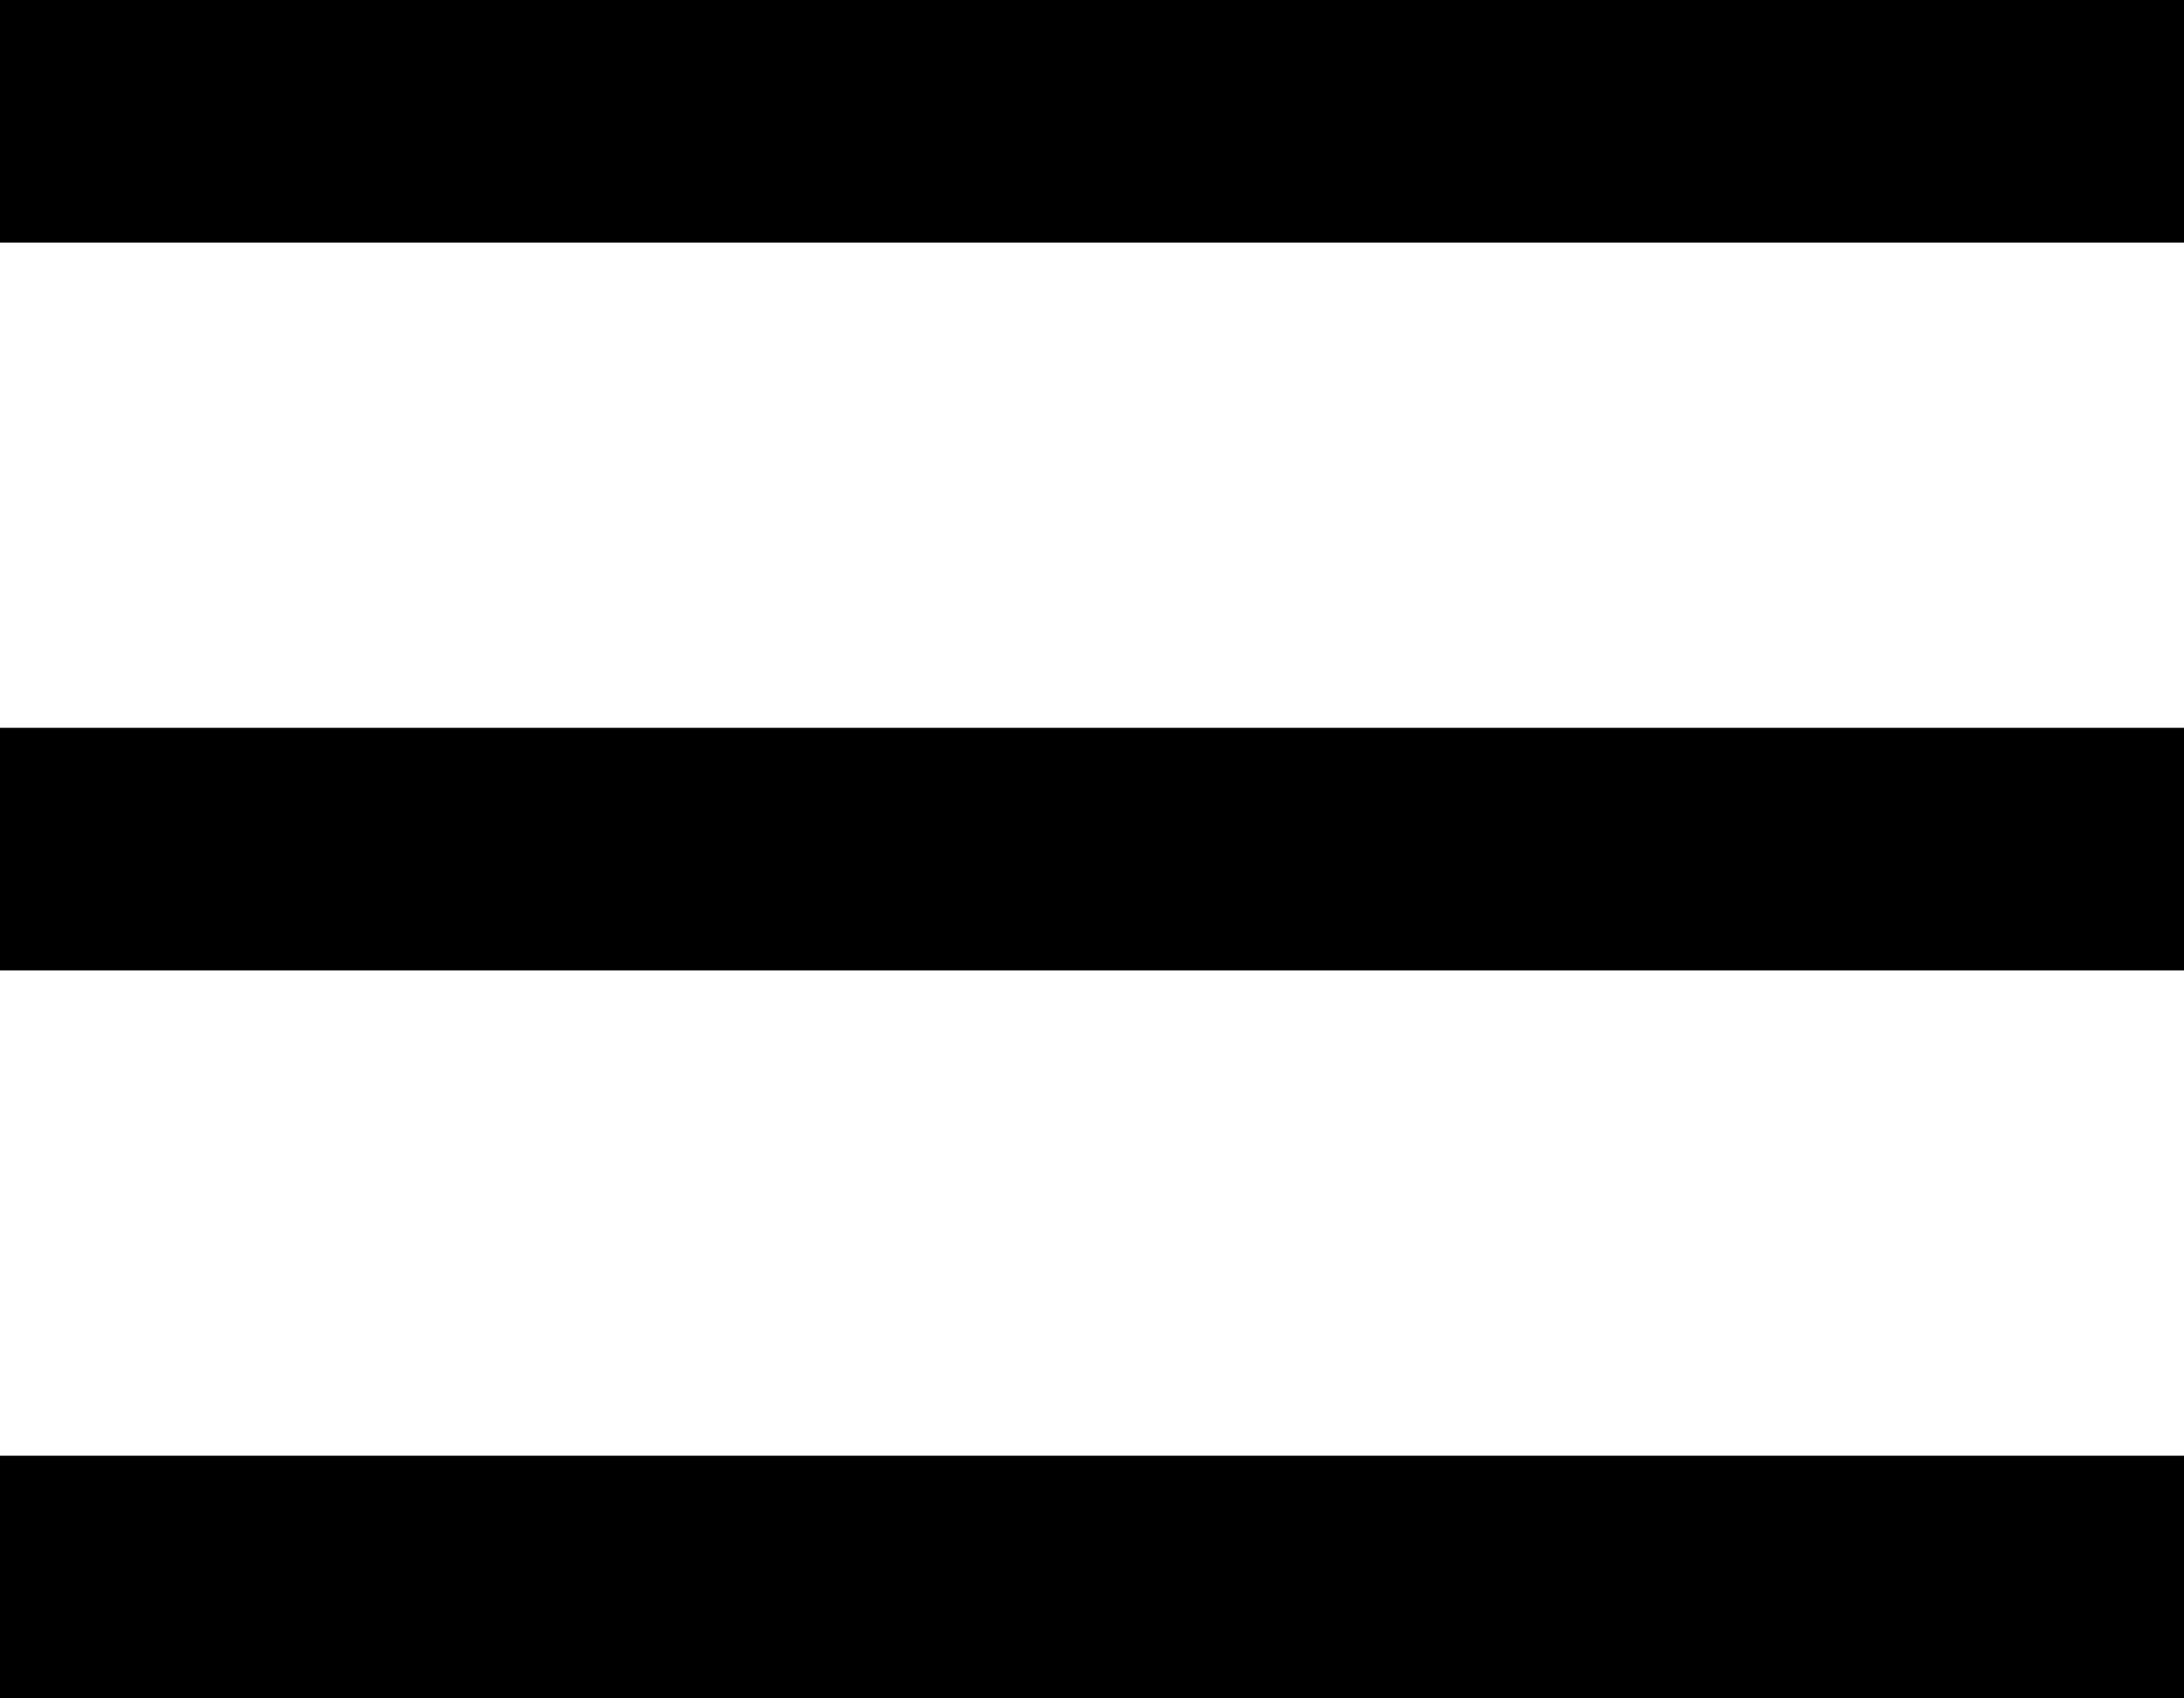 <svg
 xmlns="http://www.w3.org/2000/svg"
 xmlns:xlink="http://www.w3.org/1999/xlink"
 width="36px" height="28px">
<path fill-rule="evenodd"  fill="currentColor"
 d="M-0.000,27.999 L-0.000,23.999 L36.000,23.999 L36.000,27.999 L-0.000,27.999 ZM-0.000,11.999 L36.000,11.999 L36.000,15.999 L-0.000,15.999 L-0.000,11.999 ZM-0.000,-0.001 L36.000,-0.001 L36.000,3.999 L-0.000,3.999 L-0.000,-0.001 Z"/>
</svg>
